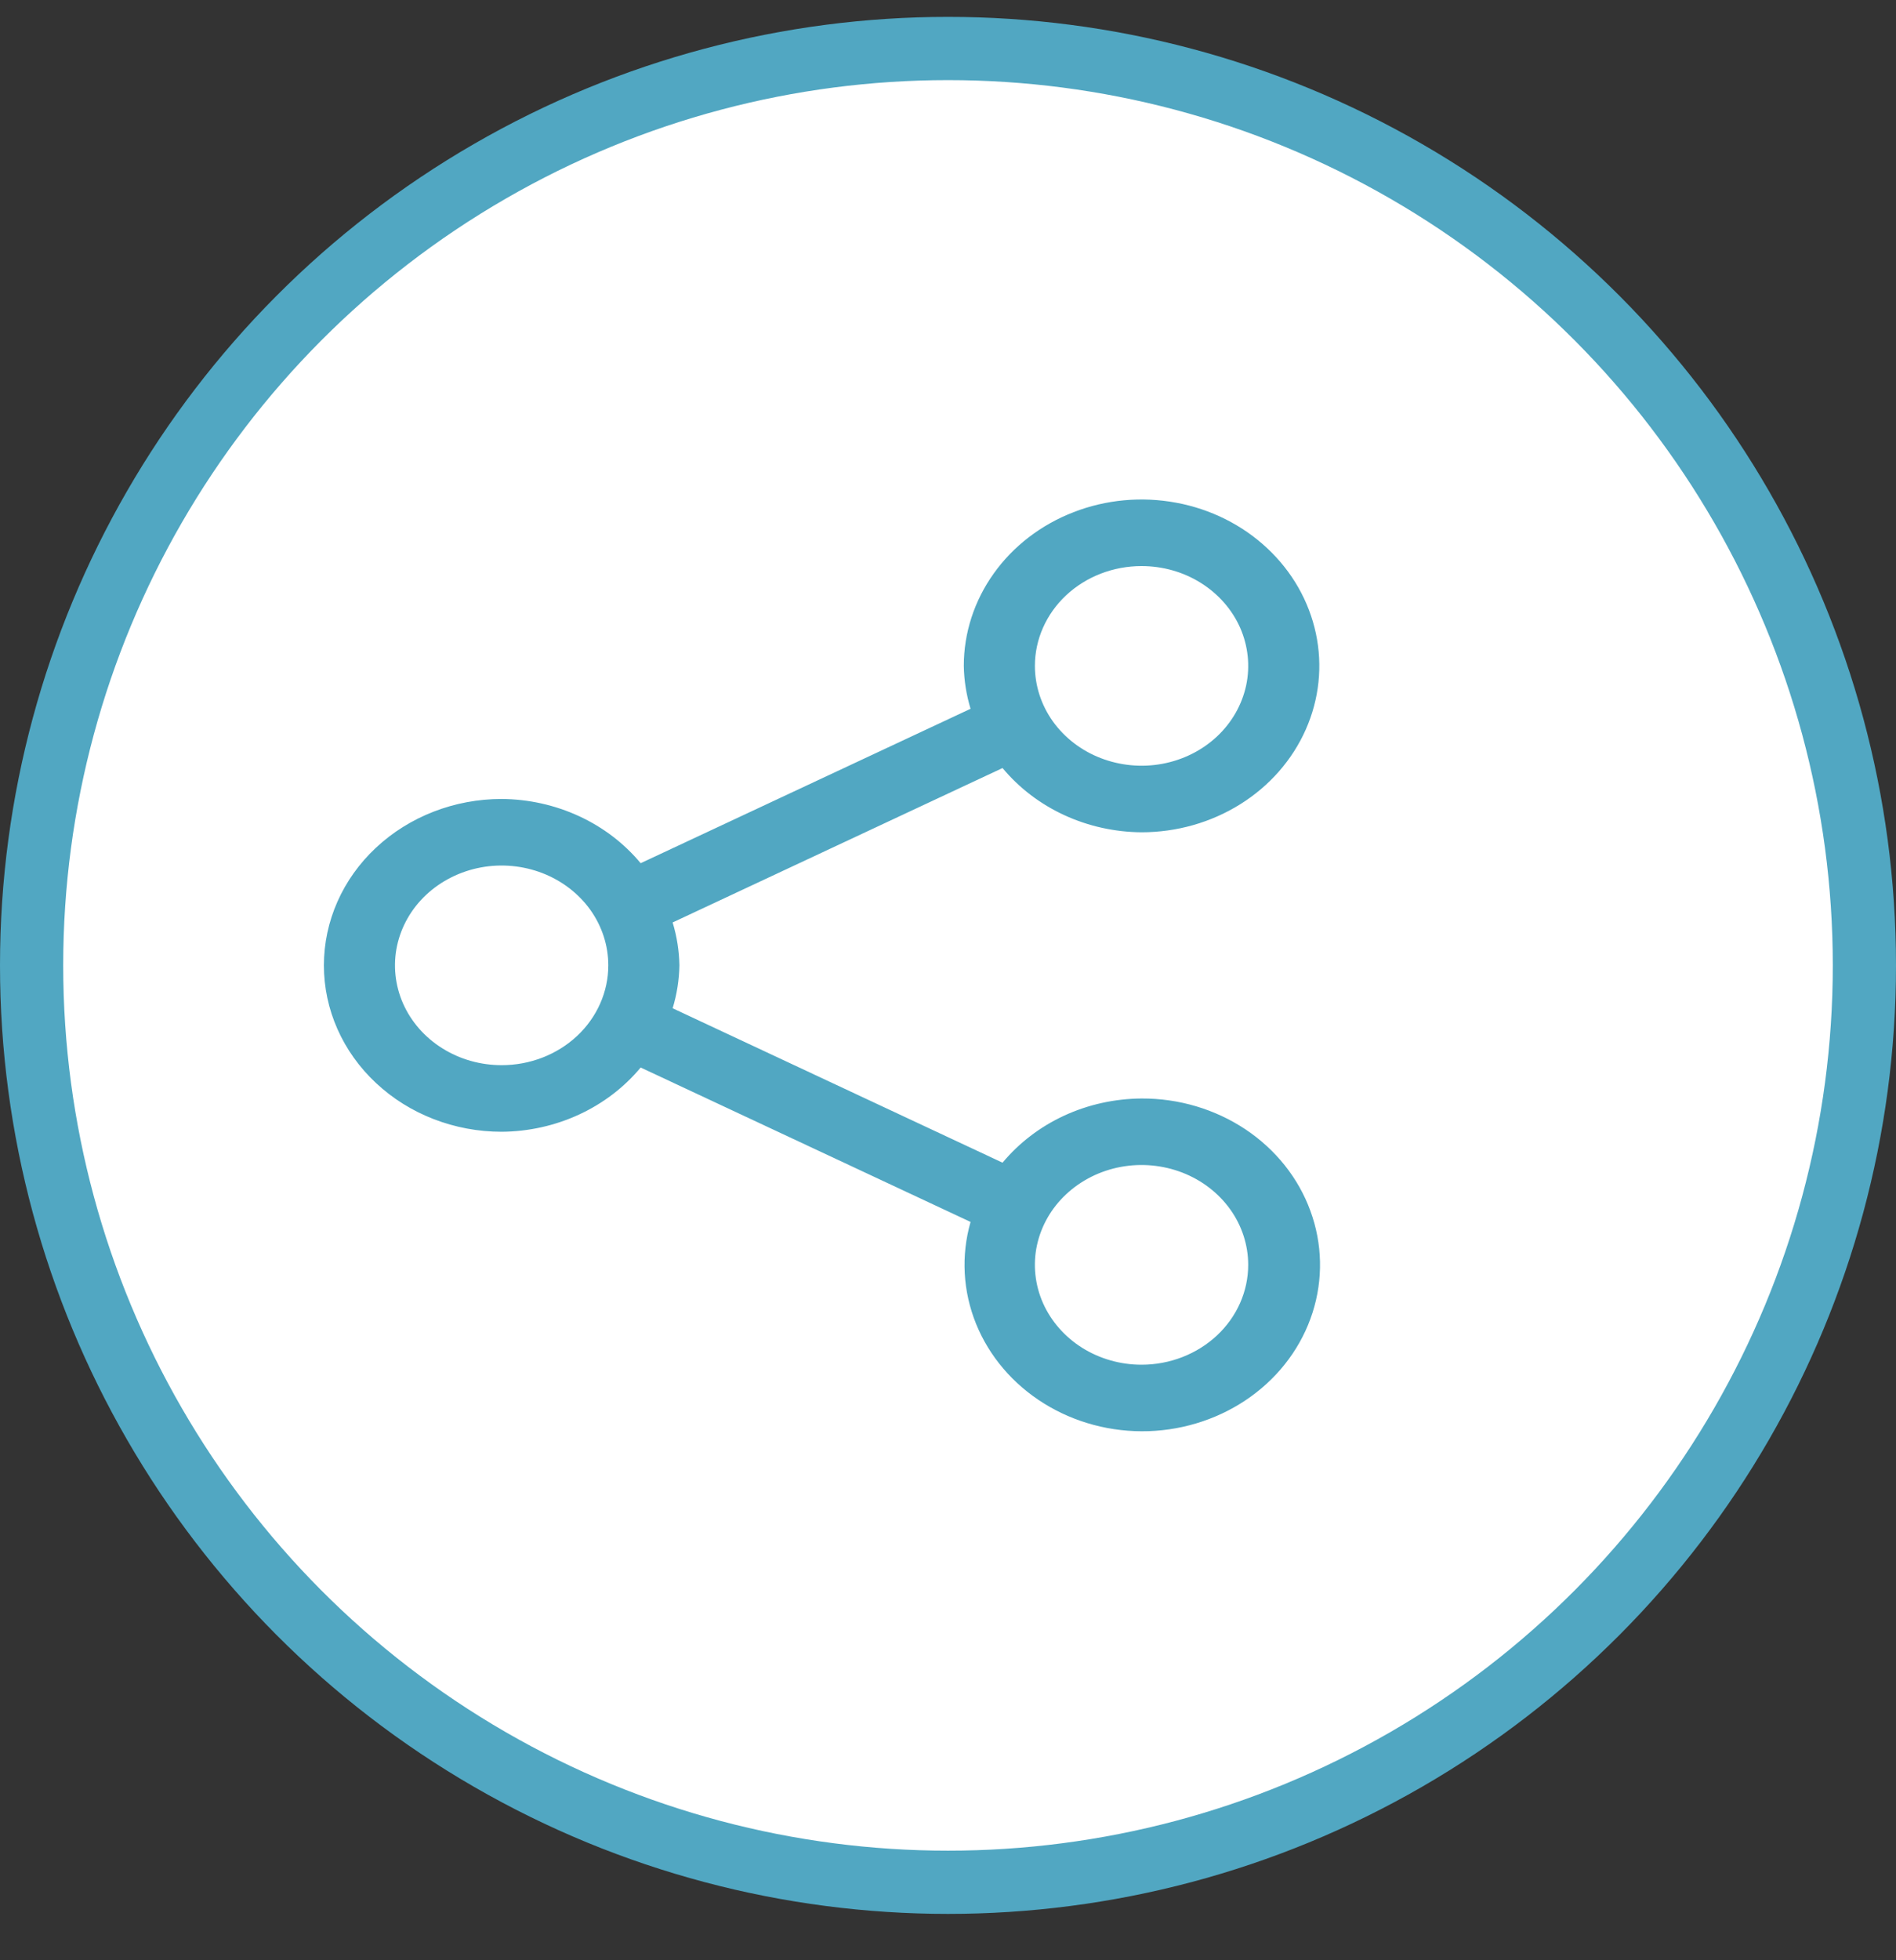 <svg width="30" height="31" viewBox="0 0 30 31" fill="none" xmlns="http://www.w3.org/2000/svg">
<rect x="0" y="0" width="30" height="31" fill="#333333" stroke="none"/>
<circle cx="15" cy="15.267" r="14.5" fill="white" stroke="#51A7C2"/>
<path d="M18.062 17.372C17.638 17.375 17.219 17.467 16.838 17.643C16.457 17.819 16.124 18.074 15.863 18.387L10.643 15.945C10.71 15.725 10.746 15.496 10.75 15.267C10.746 15.037 10.71 14.809 10.643 14.588L15.863 12.146C16.124 12.46 16.457 12.714 16.838 12.89C17.219 13.066 17.638 13.159 18.062 13.162C18.619 13.162 19.163 13.007 19.625 12.718C20.088 12.429 20.448 12.018 20.661 11.537C20.874 11.057 20.93 10.527 20.821 10.017C20.712 9.507 20.445 9.038 20.051 8.67C19.658 8.302 19.157 8.051 18.611 7.95C18.066 7.848 17.5 7.9 16.986 8.1C16.472 8.299 16.033 8.636 15.724 9.069C15.415 9.501 15.25 10.01 15.25 10.53C15.254 10.76 15.29 10.988 15.357 11.209L10.137 13.651C9.876 13.337 9.543 13.083 9.162 12.907C8.781 12.731 8.362 12.638 7.938 12.635C7.192 12.635 6.476 12.913 5.949 13.406C5.421 13.899 5.125 14.569 5.125 15.267C5.125 15.964 5.421 16.634 5.949 17.127C6.476 17.621 7.192 17.898 7.938 17.898C8.362 17.895 8.781 17.802 9.162 17.626C9.543 17.45 9.876 17.196 10.137 16.882L15.357 19.324C15.205 19.855 15.235 20.418 15.443 20.933C15.651 21.447 16.026 21.888 16.516 22.193C17.005 22.498 17.584 22.652 18.172 22.633C18.76 22.613 19.326 22.422 19.792 22.086C20.258 21.75 20.599 21.286 20.768 20.759C20.937 20.232 20.925 19.669 20.734 19.149C20.544 18.628 20.183 18.177 19.704 17.858C19.225 17.54 18.651 17.369 18.062 17.372ZM18.062 8.952C18.396 8.952 18.723 9.044 19 9.218C19.277 9.391 19.494 9.638 19.622 9.926C19.749 10.215 19.783 10.532 19.718 10.838C19.652 11.145 19.492 11.426 19.256 11.647C19.02 11.868 18.719 12.018 18.392 12.079C18.064 12.14 17.725 12.108 17.417 11.989C17.108 11.87 16.845 11.667 16.659 11.408C16.474 11.148 16.375 10.843 16.375 10.53C16.375 10.112 16.553 9.71 16.869 9.414C17.186 9.118 17.615 8.952 18.062 8.952ZM7.938 16.845C7.604 16.845 7.277 16.753 7 16.579C6.722 16.406 6.506 16.159 6.378 15.871C6.251 15.582 6.217 15.265 6.282 14.959C6.348 14.652 6.508 14.371 6.744 14.15C6.98 13.93 7.281 13.779 7.608 13.718C7.936 13.657 8.275 13.689 8.583 13.808C8.892 13.928 9.155 14.13 9.341 14.389C9.526 14.649 9.625 14.954 9.625 15.267C9.625 15.685 9.447 16.087 9.131 16.383C8.814 16.679 8.385 16.845 7.938 16.845ZM18.062 21.582C17.729 21.582 17.402 21.489 17.125 21.316C16.848 21.142 16.631 20.895 16.503 20.607C16.376 20.319 16.342 20.001 16.407 19.695C16.473 19.389 16.633 19.107 16.869 18.887C17.105 18.666 17.406 18.515 17.733 18.454C18.061 18.393 18.4 18.425 18.708 18.544C19.017 18.664 19.28 18.866 19.466 19.126C19.651 19.385 19.75 19.691 19.75 20.003C19.75 20.422 19.572 20.823 19.256 21.119C18.939 21.415 18.51 21.582 18.062 21.582Z" fill="#51A7C2"/>
</svg>
